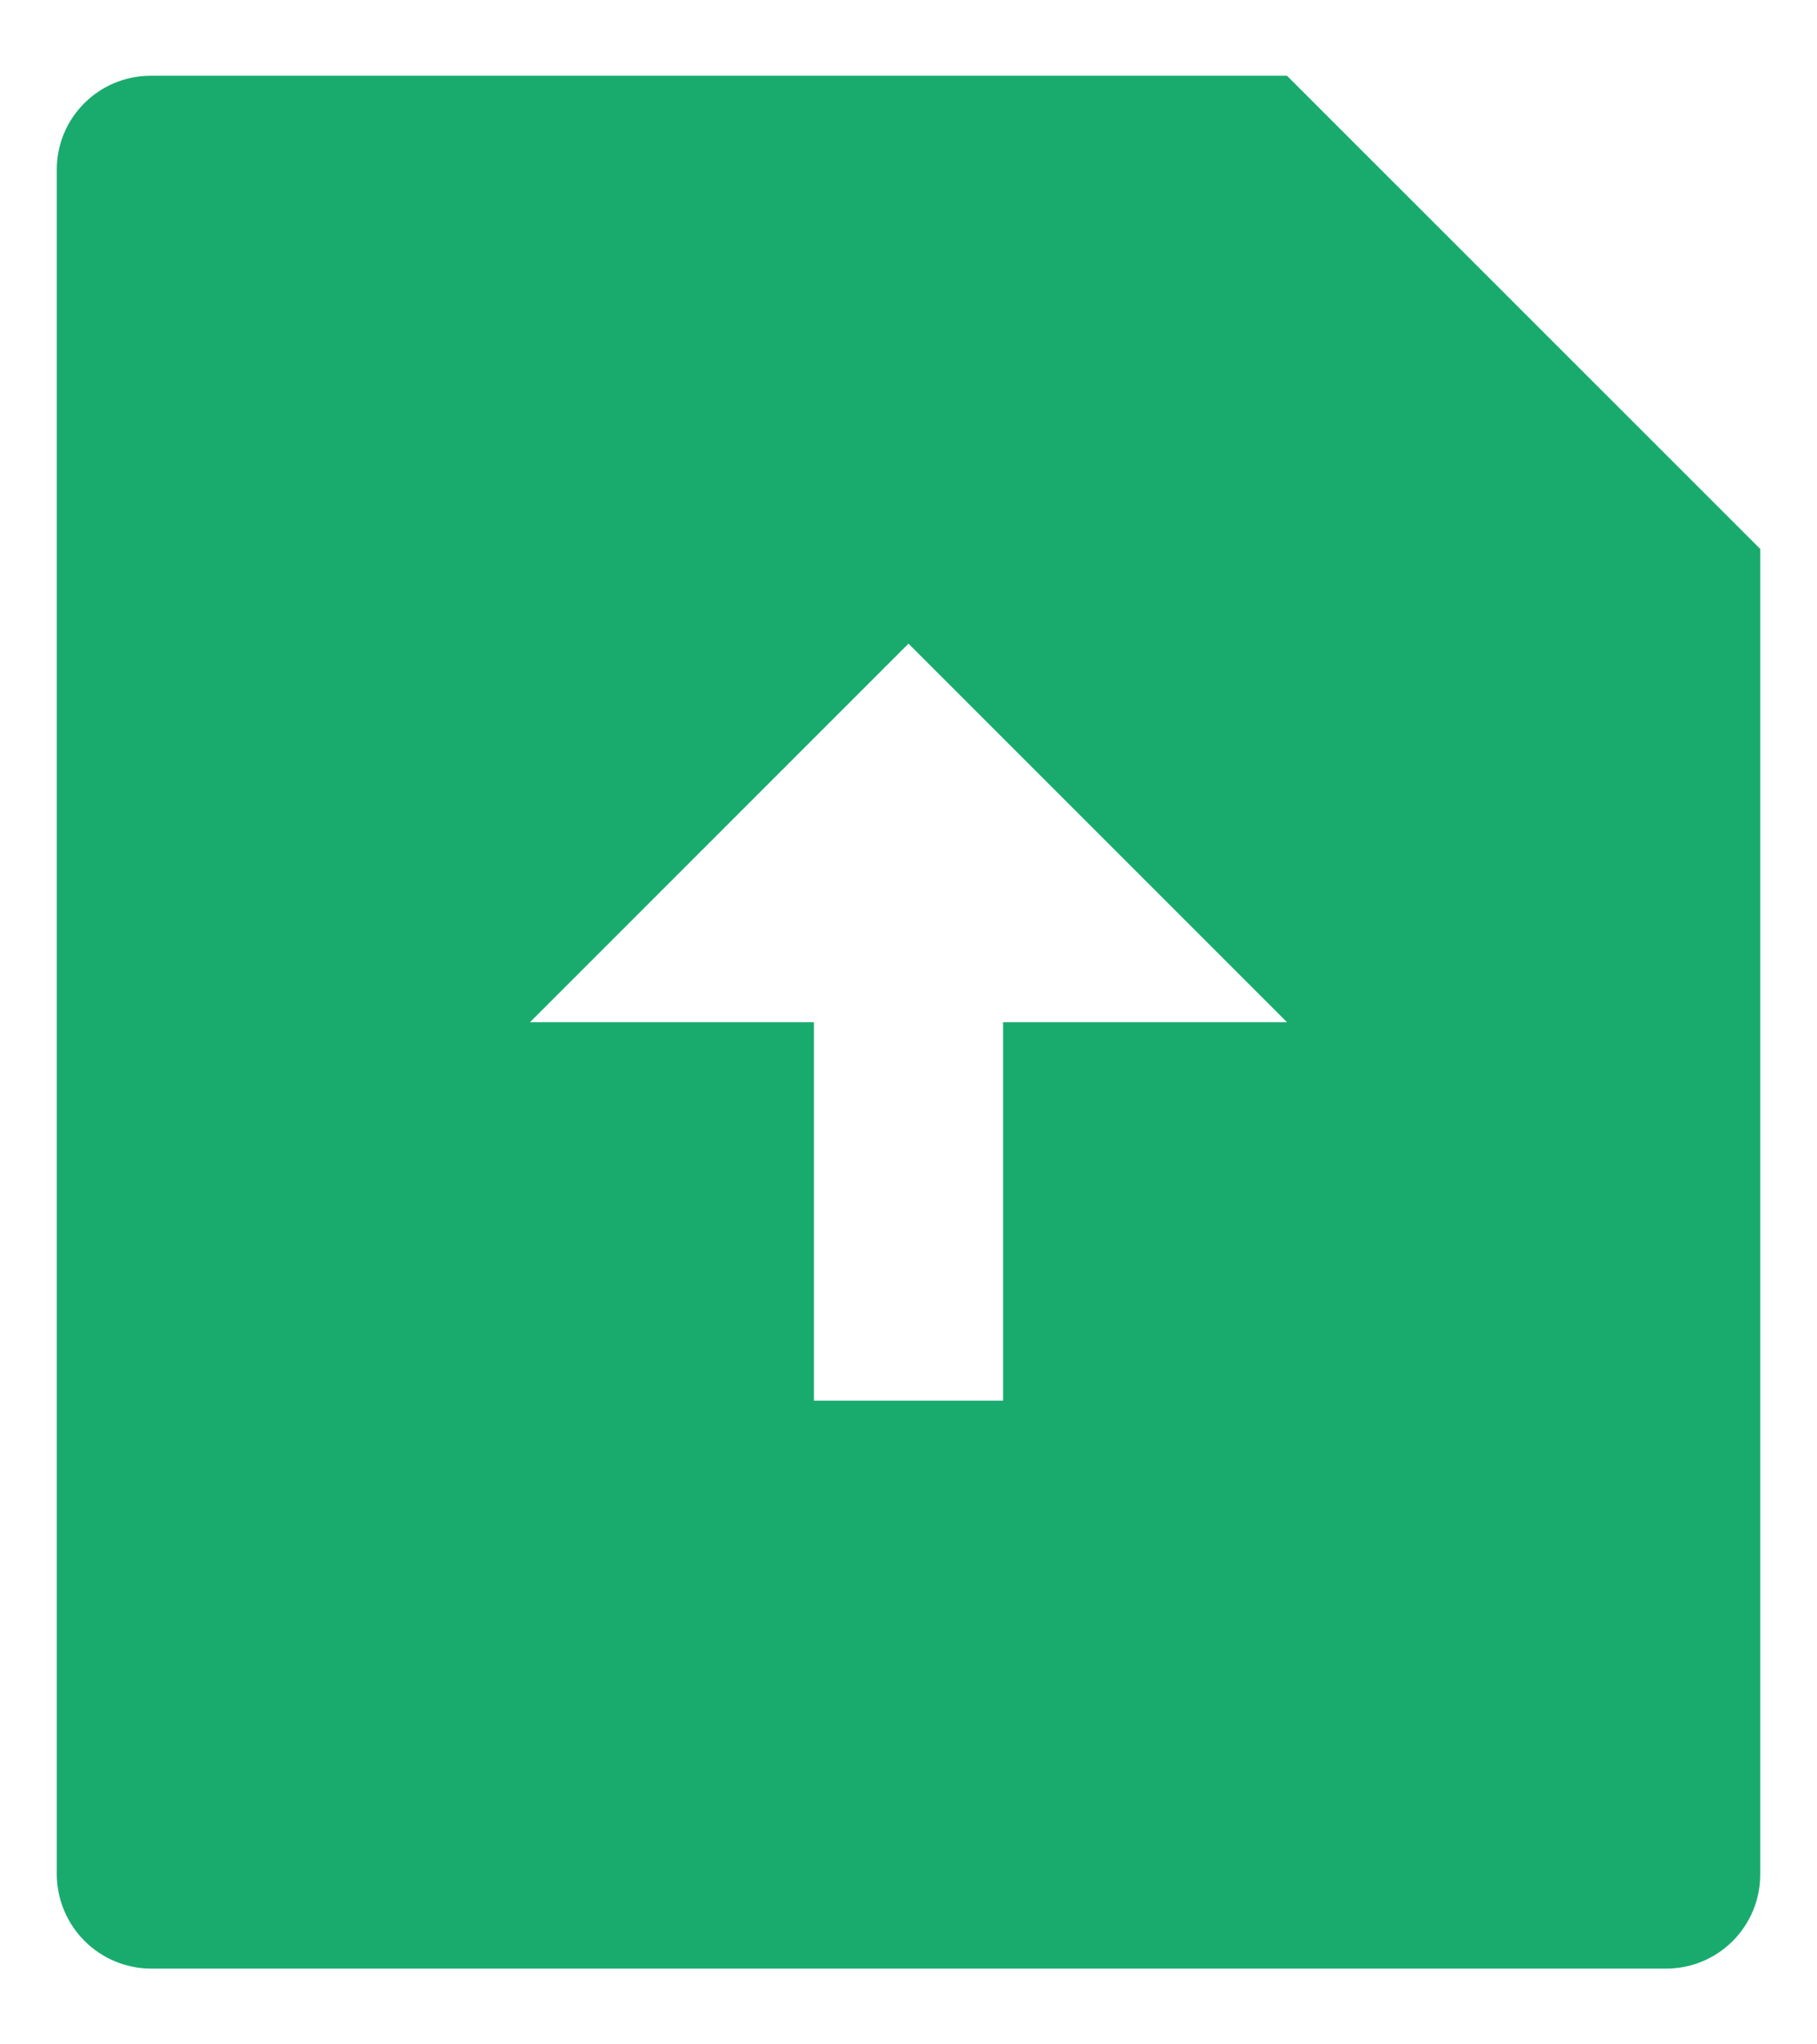 <svg width="16" height="18" viewBox="0 0 16 18" fill="none" xmlns="http://www.w3.org/2000/svg">
<path d="M11.333 0.667L15.5 4.833L15.5 16.506C15.5 16.726 15.412 16.936 15.257 17.091C15.102 17.246 14.892 17.333 14.672 17.333L1.327 17.333C1.109 17.332 0.899 17.244 0.744 17.089C0.59 16.935 0.502 16.725 0.5 16.506L0.5 1.493C0.5 1.036 0.871 0.667 1.327 0.667L11.333 0.667ZM8.833 9L11.333 9L8 5.667L4.667 9L7.167 9L7.167 12.333L8.833 12.333L8.833 9Z" fill="#19AB6E"/>
</svg>
